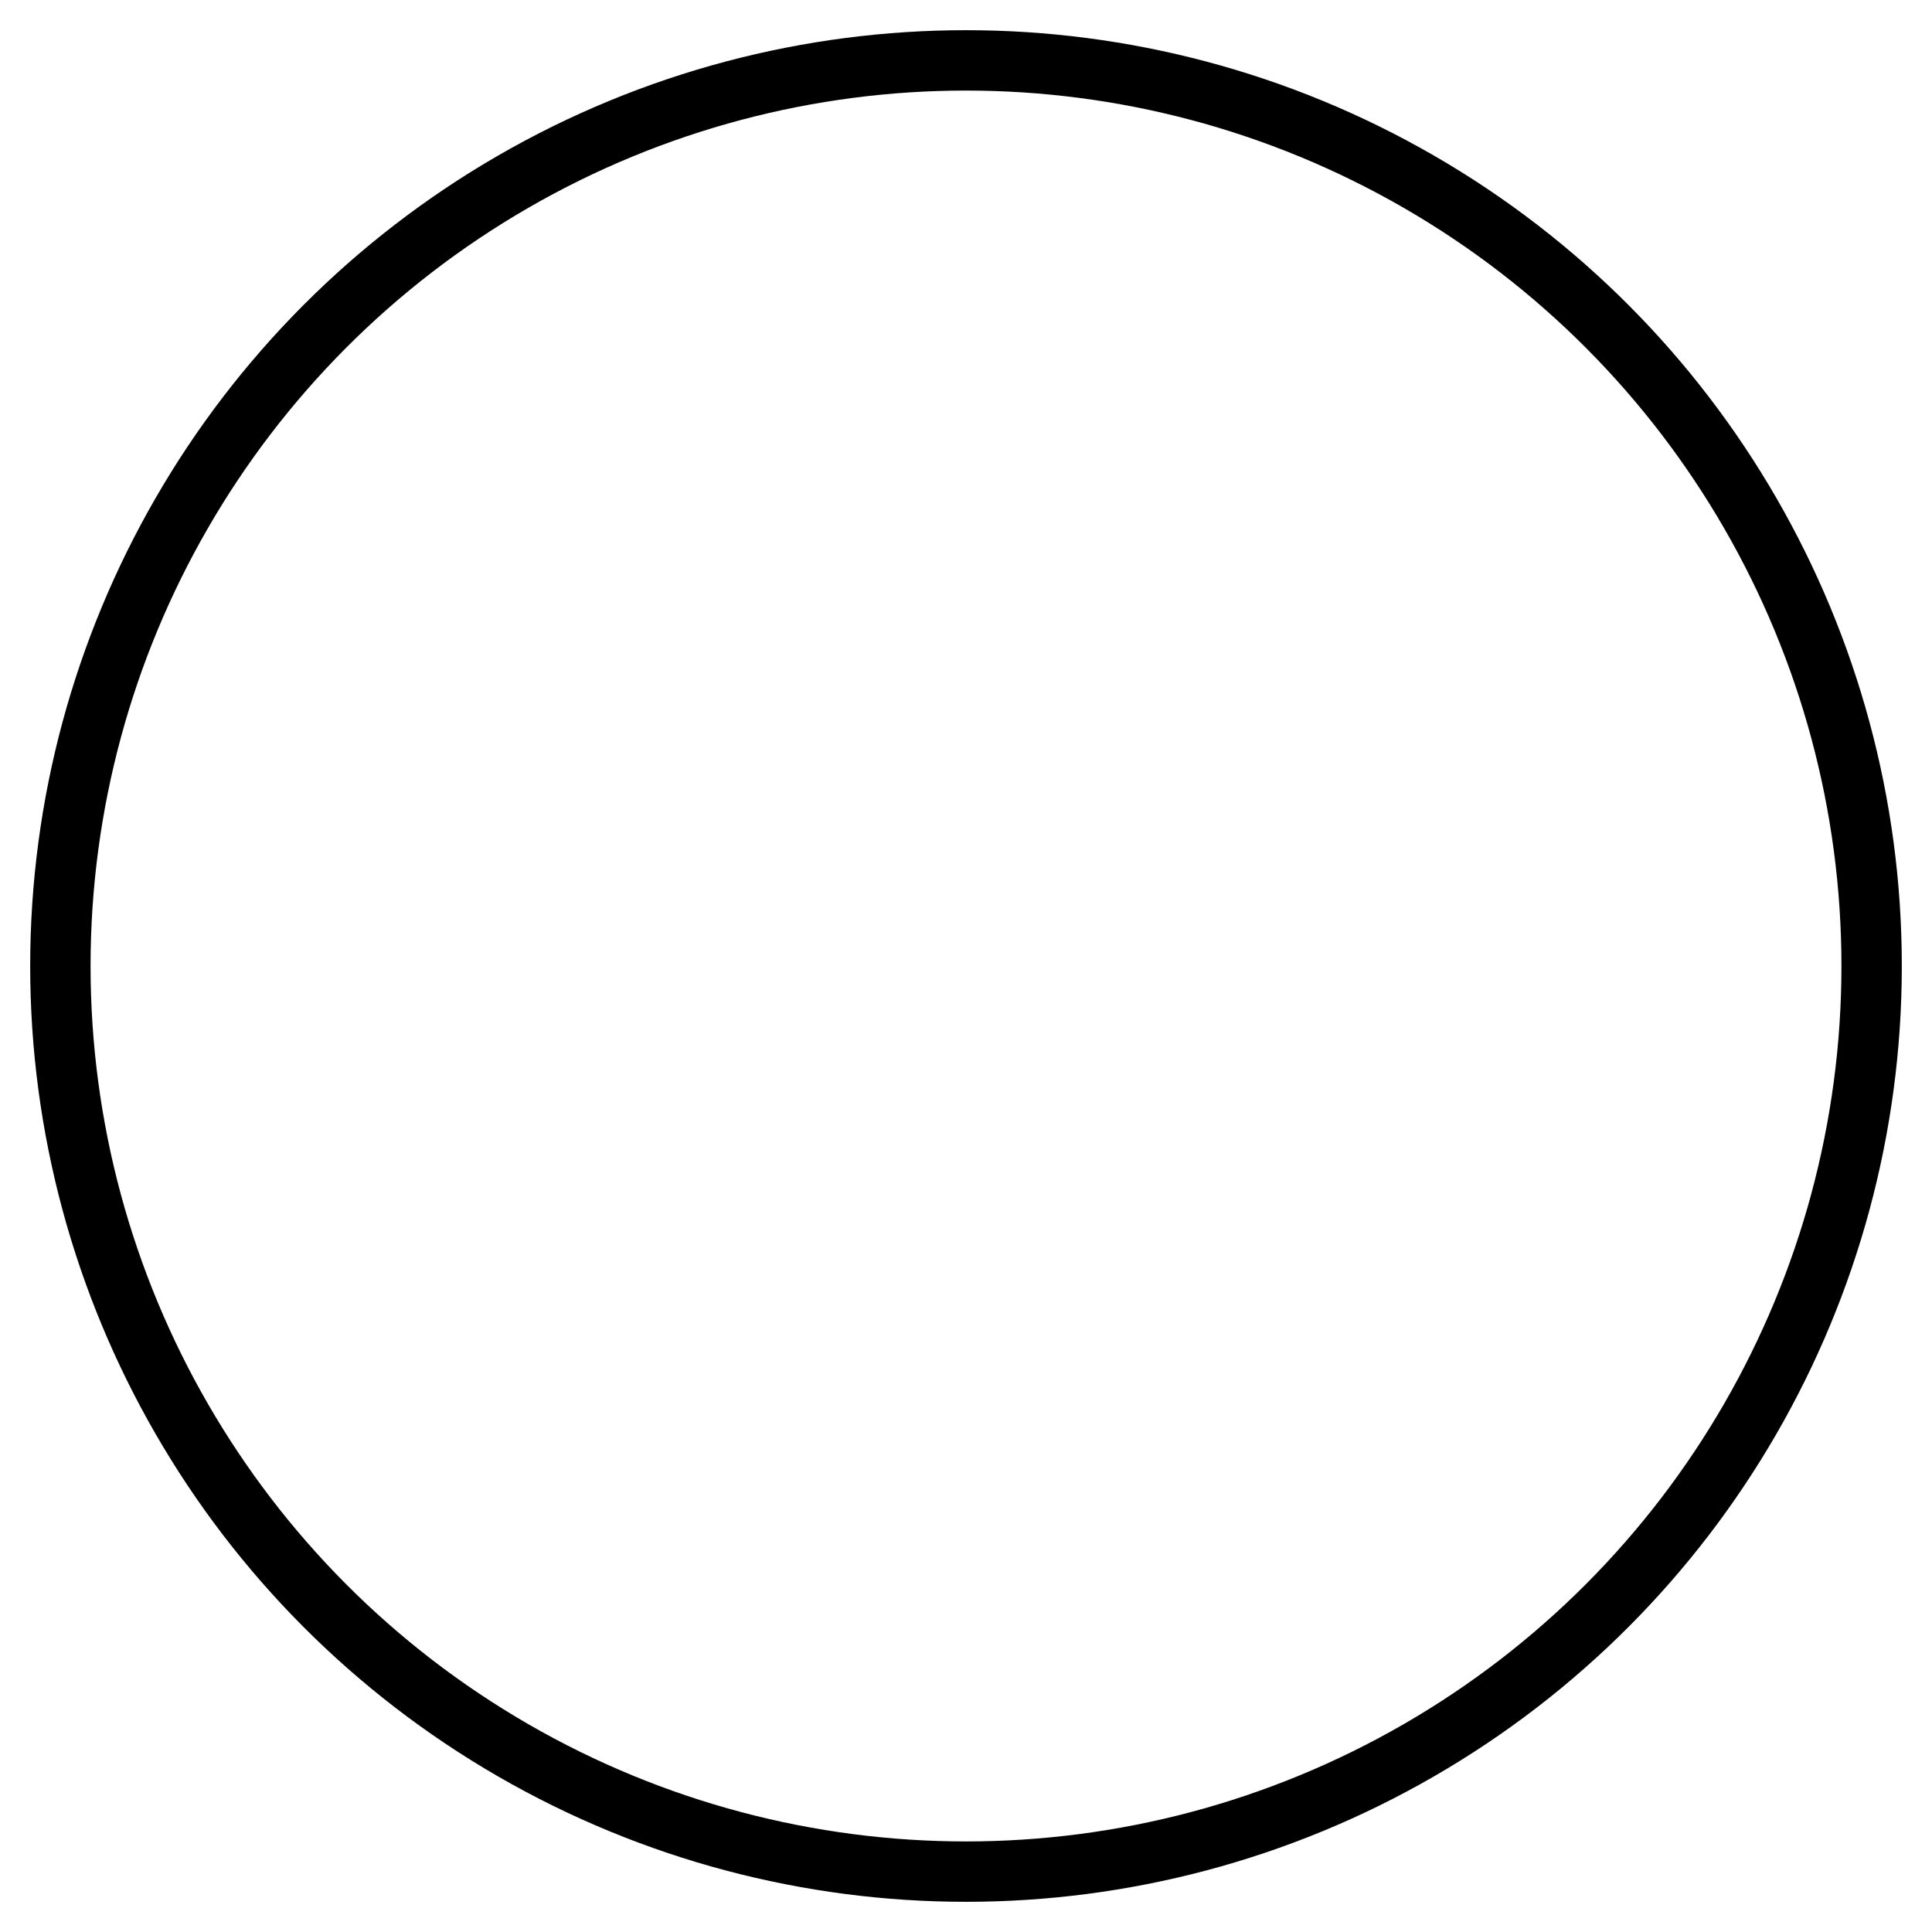 <svg
  width="32px"
  height="32px"
  viewBox="0 0 32 32"
  version="1.1"
  xmlns="http://www.w3.org/2000/svg"
  xmlns:xlink="http://www.w3.org/1999/xlink"
>

  <g fill="none" stroke="currentcolor">
    <circle cx="16" cy="16" r="15"/>
    <g  transform="rotate(45) scale(0.7)" transform-origin="center">
      <line stroke-width="2" x1="0" x2="32" y1="15.5" y2="15.5"/>
      <line stroke-width="2" y1="0" y2="32" x1="15.5" x2="15.5"/>
    </g>
  </g>
</svg>
